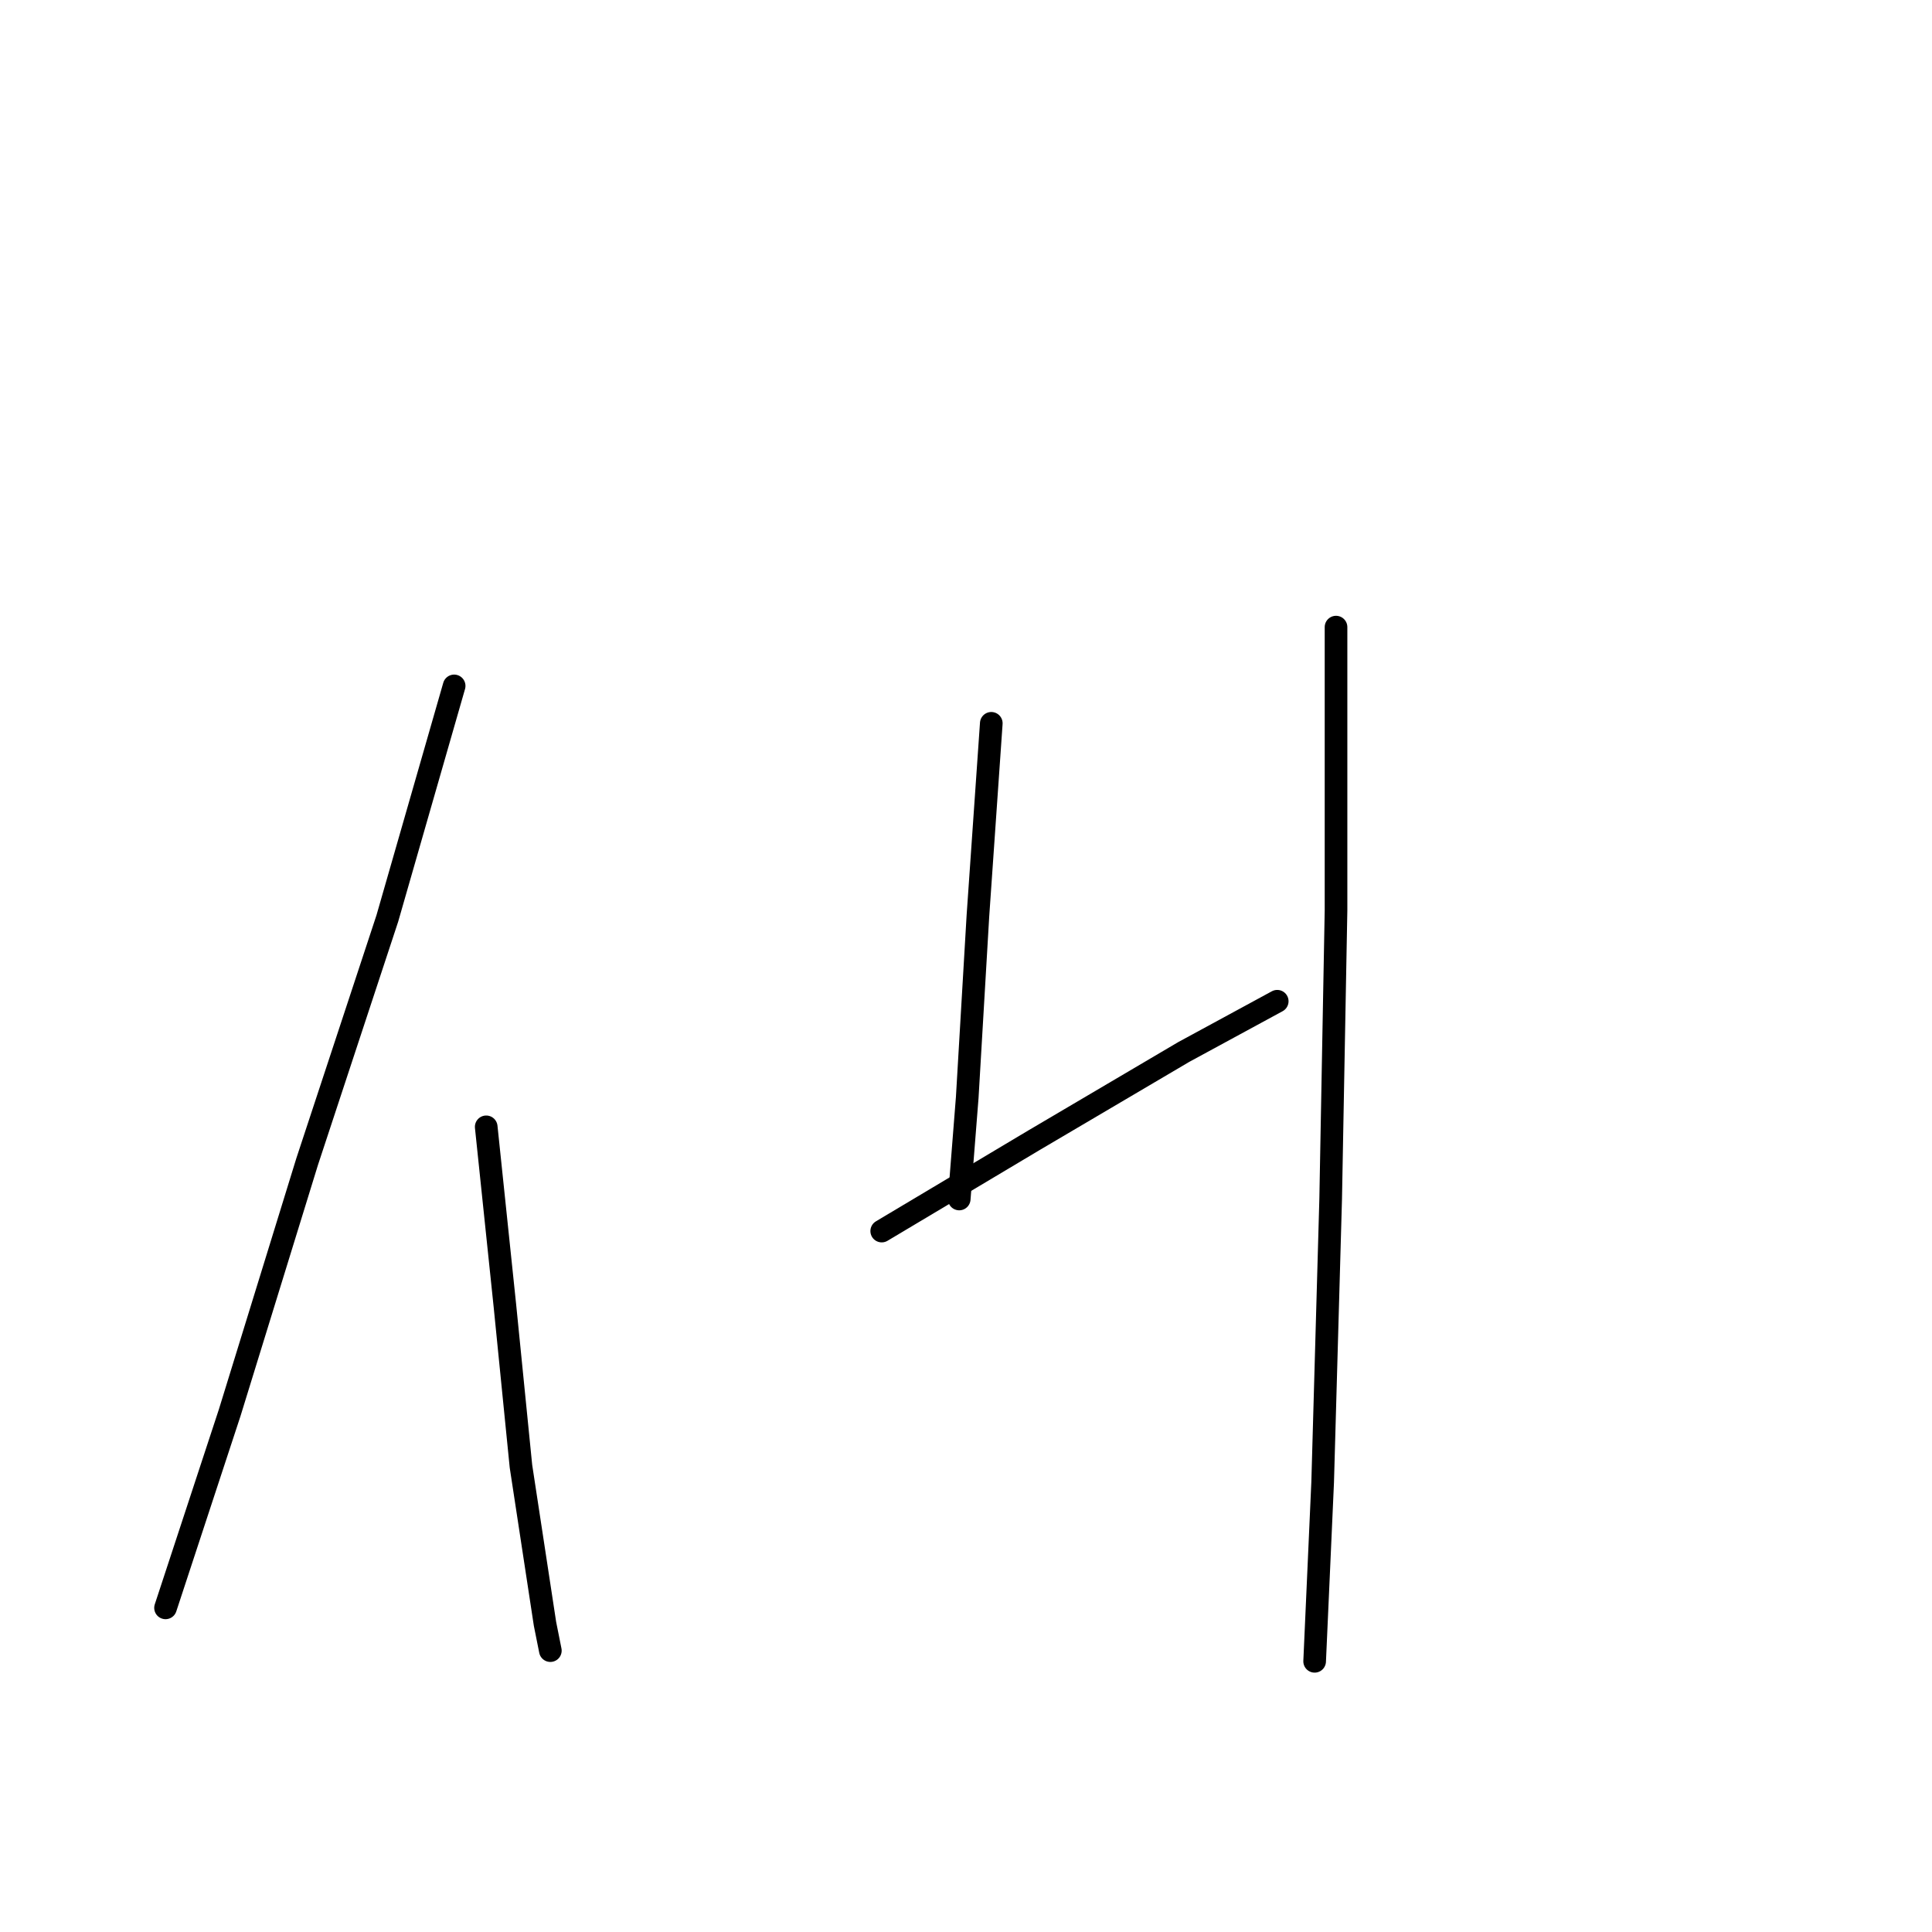 <?xml version="1.0" standalone="no"?>
    <svg width="256" height="256" xmlns="http://www.w3.org/2000/svg" version="1.1">
    <polyline stroke="black" stroke-width="3" stroke-linecap="round" fill="transparent" stroke-linejoin="round" points="60.177 90.886 51.324 121.693 40.701 153.916 30.432 187.201 21.934 213.05 21.934 213.05 " />
        <polyline stroke="black" stroke-width="3" stroke-linecap="round" fill="transparent" stroke-linejoin="round" points="64.426 149.312 66.905 173.037 69.029 194.283 72.216 215.175 72.924 218.716 72.924 218.716 " />
        <polyline stroke="black" stroke-width="3" stroke-linecap="round" fill="transparent" stroke-linejoin="round" points="131.351 95.843 129.58 121.339 128.164 145.417 127.102 158.873 127.102 158.873 " />
        <polyline stroke="black" stroke-width="3" stroke-linecap="round" fill="transparent" stroke-linejoin="round" points="116.833 163.122 137.016 151.083 156.846 139.398 169.239 132.67 169.239 132.67 " />
        <polyline stroke="black" stroke-width="3" stroke-linecap="round" fill="transparent" stroke-linejoin="round" points="177.03 83.096 177.03 120.63 176.321 158.873 175.259 196.408 174.197 220.132 174.197 220.132 " />
        </svg>